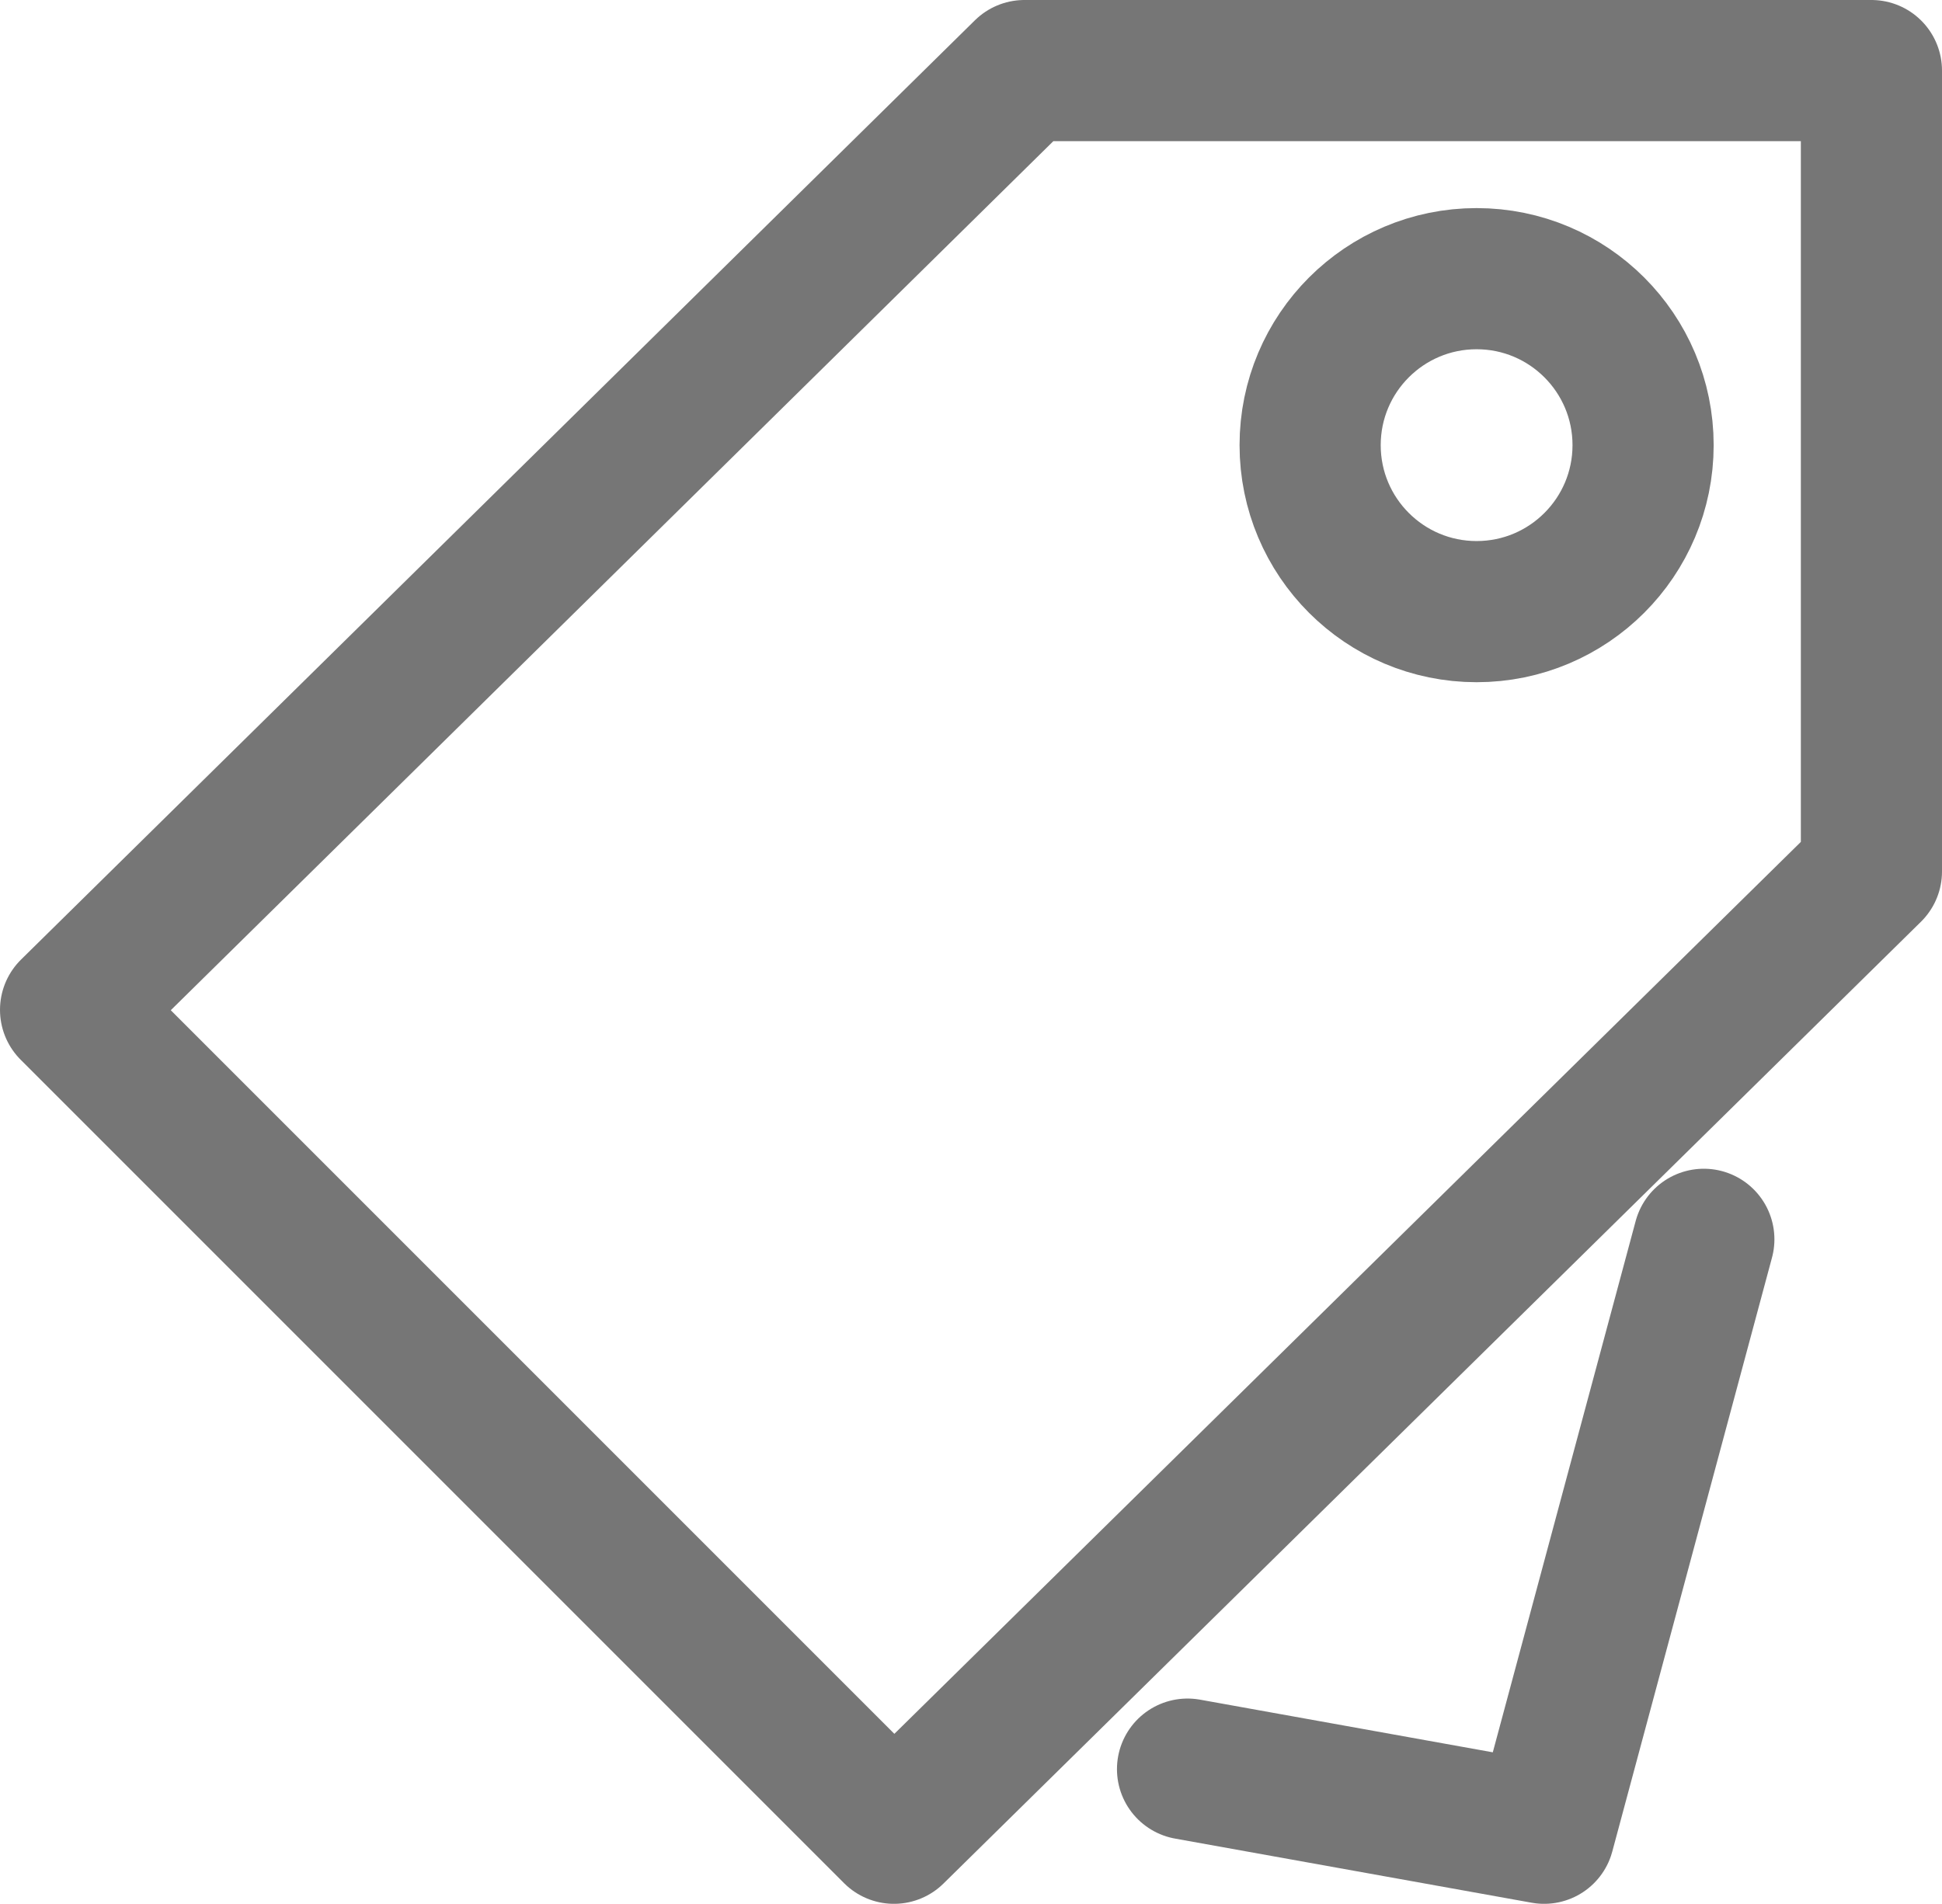 <?xml version="1.0" encoding="iso-8859-1"?>
<!-- Generator: Adobe Illustrator 16.0.0, SVG Export Plug-In . SVG Version: 6.00 Build 0)  -->
<!DOCTYPE svg PUBLIC "-//W3C//DTD SVG 1.1//EN" "http://www.w3.org/Graphics/SVG/1.1/DTD/svg11.dtd">
<svg version="1.1" id="Layer_1" xmlns="http://www.w3.org/2000/svg" xmlns:xlink="http://www.w3.org/1999/xlink" x="0px" y="0px"
	 width="110.063px" height="107.896px" viewBox="251.255 342.658 110.063 107.896"
	 style="enable-background:new 251.255 342.658 110.063 107.896;" xml:space="preserve">
<polygon style="fill:none;stroke:#767676;stroke-width:8;stroke-linecap:round;stroke-linejoin:round;stroke-miterlimit:10;" points="
	255.255,399.889 309.315,346.658 357.318,346.658 357.318,392.047 301.92,446.554 "/>
<circle style="fill:none;stroke:#767676;stroke-width:8;stroke-linecap:round;stroke-linejoin:round;stroke-miterlimit:10;" cx="334.942" cy="367.886" r="9.435"/>
<polyline style="fill:none;stroke:#767676;stroke-width:8;stroke-linecap:round;stroke-linejoin:round;stroke-miterlimit:10;" points="
	347.82,412.894 338.768,446.554 318.559,442.92 "/>
</svg>
